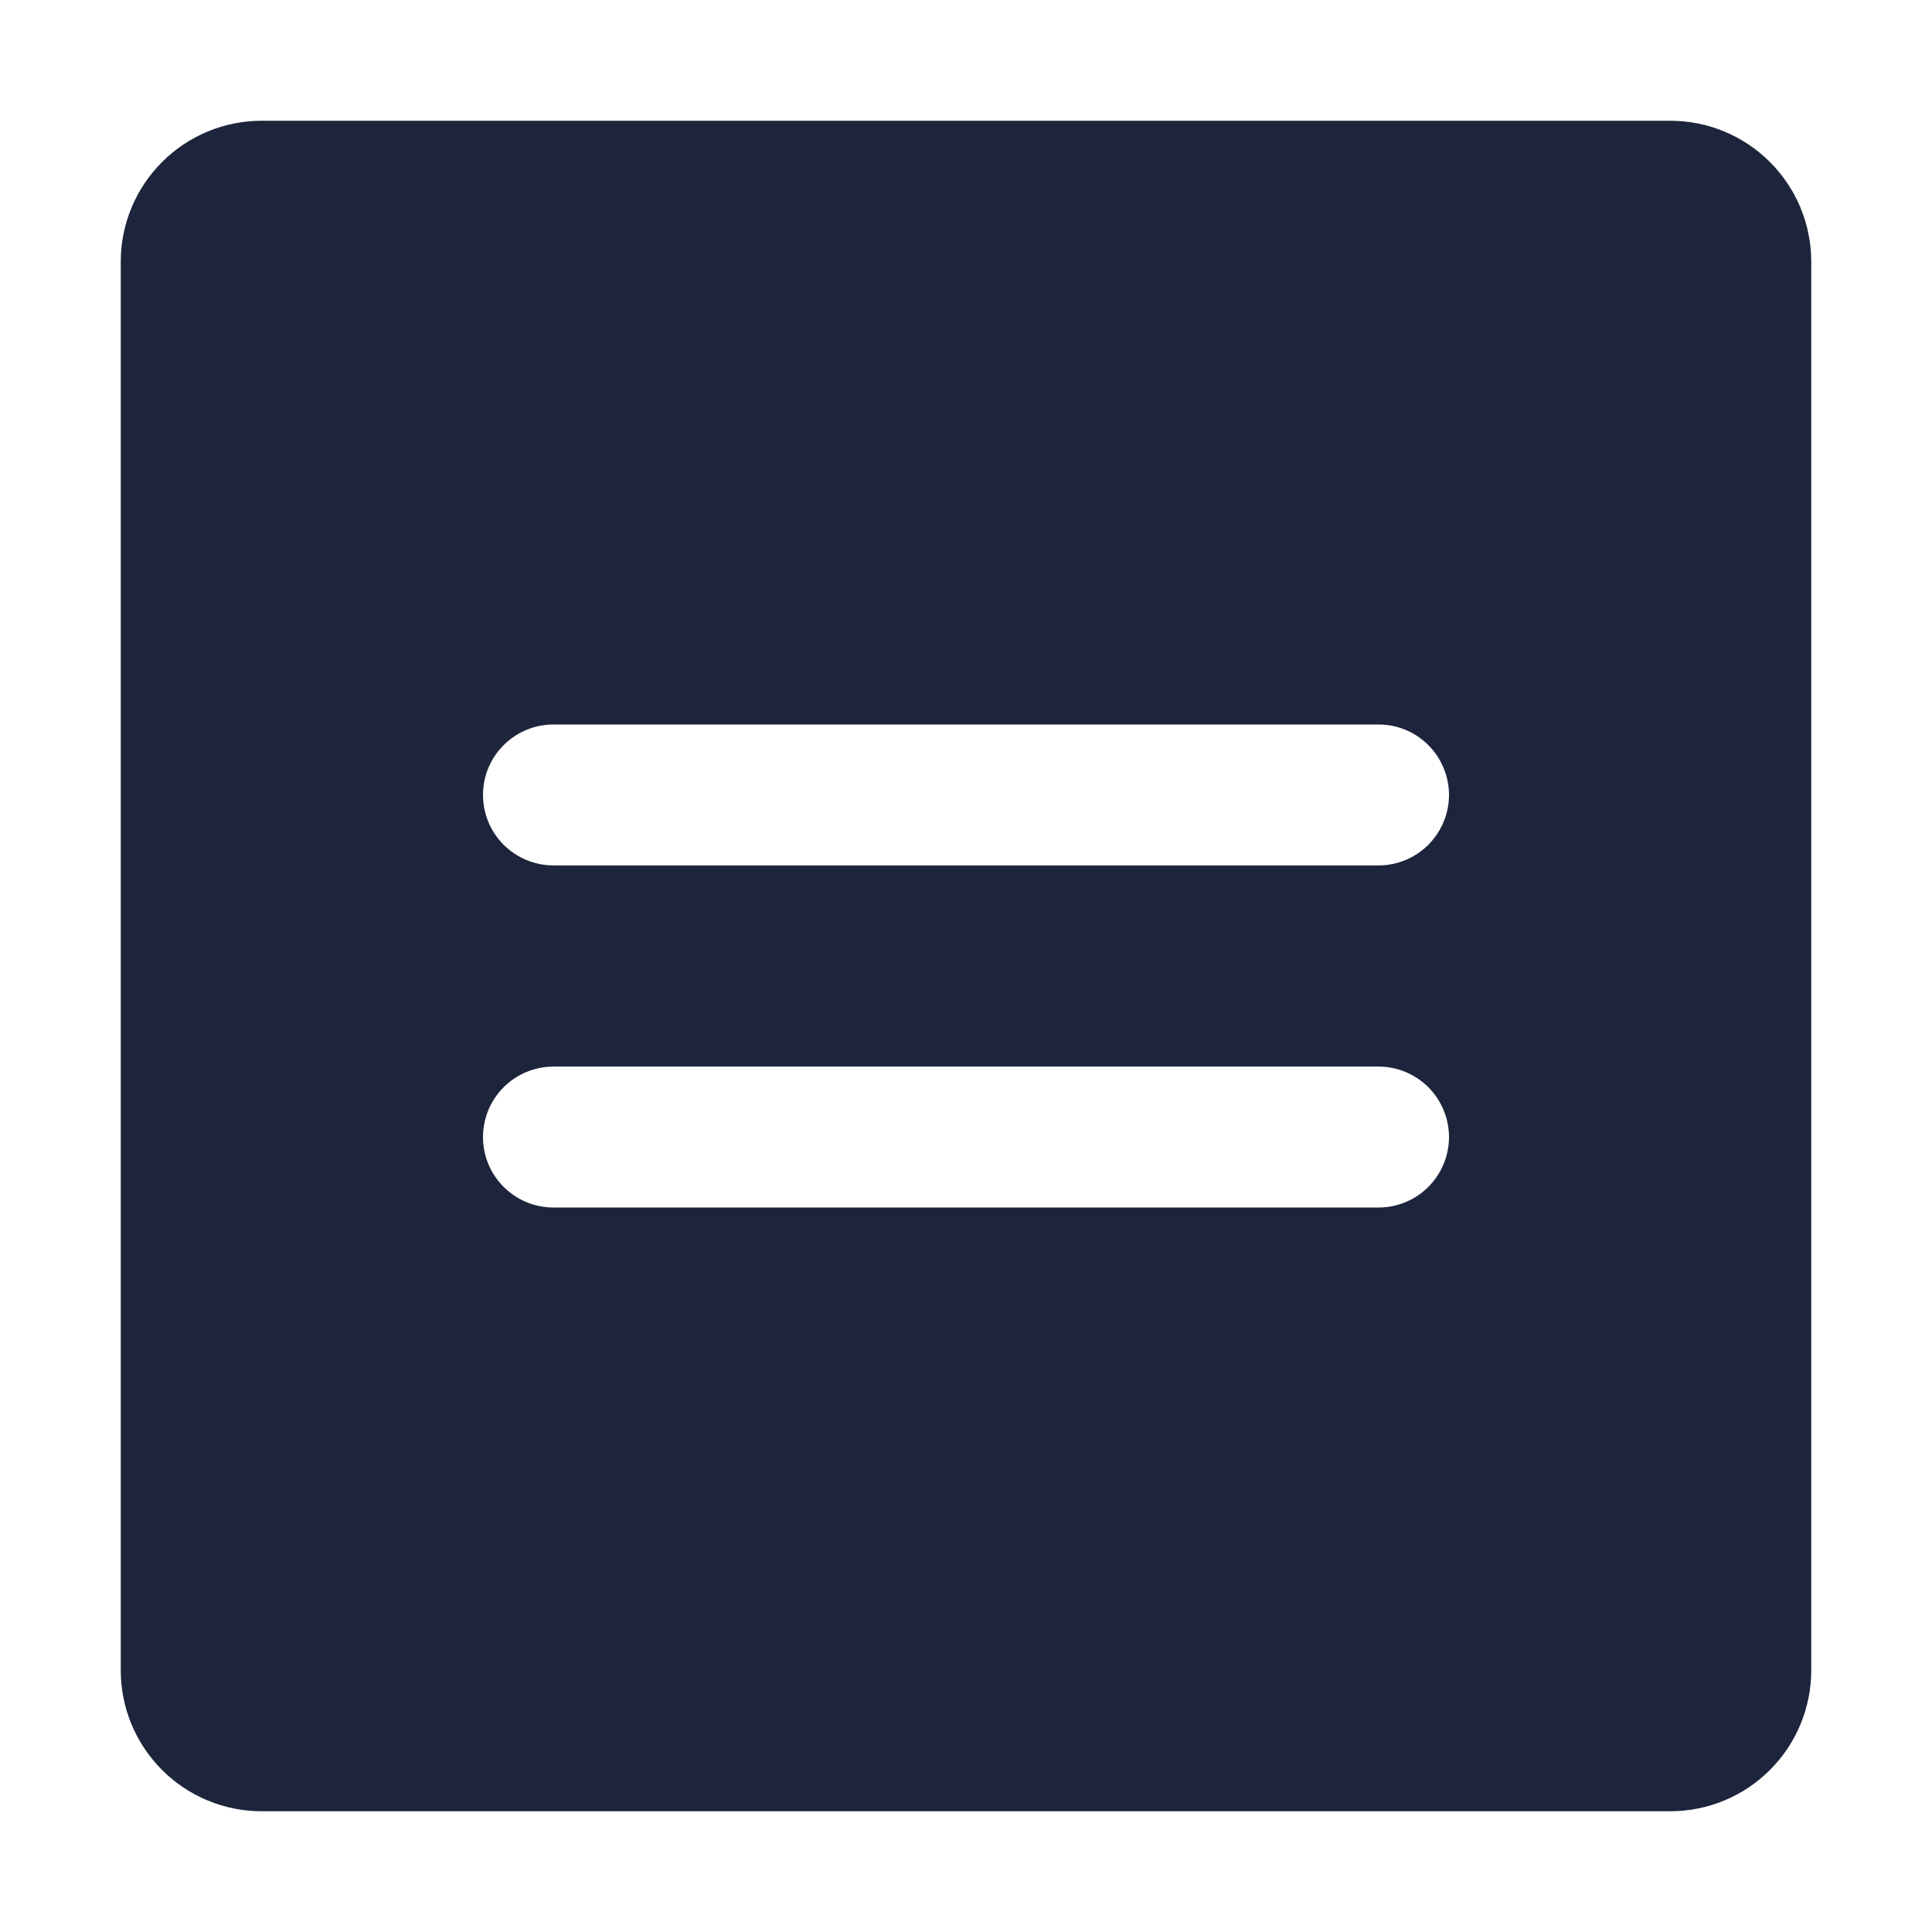 <svg width="16" height="16" viewBox="0 0 16 16" fill="none" xmlns="http://www.w3.org/2000/svg">
<path d="M13.833 1H2.167C1.857 1 1.561 1.123 1.342 1.342C1.123 1.561 1 1.857 1 2.167V13.833C1 14.143 1.123 14.439 1.342 14.658C1.561 14.877 1.857 15 2.167 15H13.833C14.143 15 14.439 14.877 14.658 14.658C14.877 14.439 15 14.143 15 13.833V2.167C15 1.857 14.877 1.561 14.658 1.342C14.439 1.123 14.143 1 13.833 1ZM11.417 10H4.583C4.429 10 4.28 9.939 4.171 9.829C4.061 9.72 4 9.571 4 9.417C4 9.262 4.061 9.114 4.171 9.004C4.28 8.895 4.429 8.833 4.583 8.833H11.417C11.571 8.833 11.72 8.895 11.829 9.004C11.938 9.114 12 9.262 12 9.417C12 9.571 11.938 9.72 11.829 9.829C11.72 9.939 11.571 10 11.417 10ZM11.417 7.167H4.583C4.429 7.167 4.28 7.105 4.171 6.996C4.061 6.886 4 6.738 4 6.583C4 6.429 4.061 6.28 4.171 6.171C4.28 6.061 4.429 6 4.583 6H11.417C11.571 6 11.72 6.061 11.829 6.171C11.938 6.28 12 6.429 12 6.583C12 6.738 11.938 6.886 11.829 6.996C11.72 7.105 11.571 7.167 11.417 7.167Z" fill="#1D253C" />
</svg>
